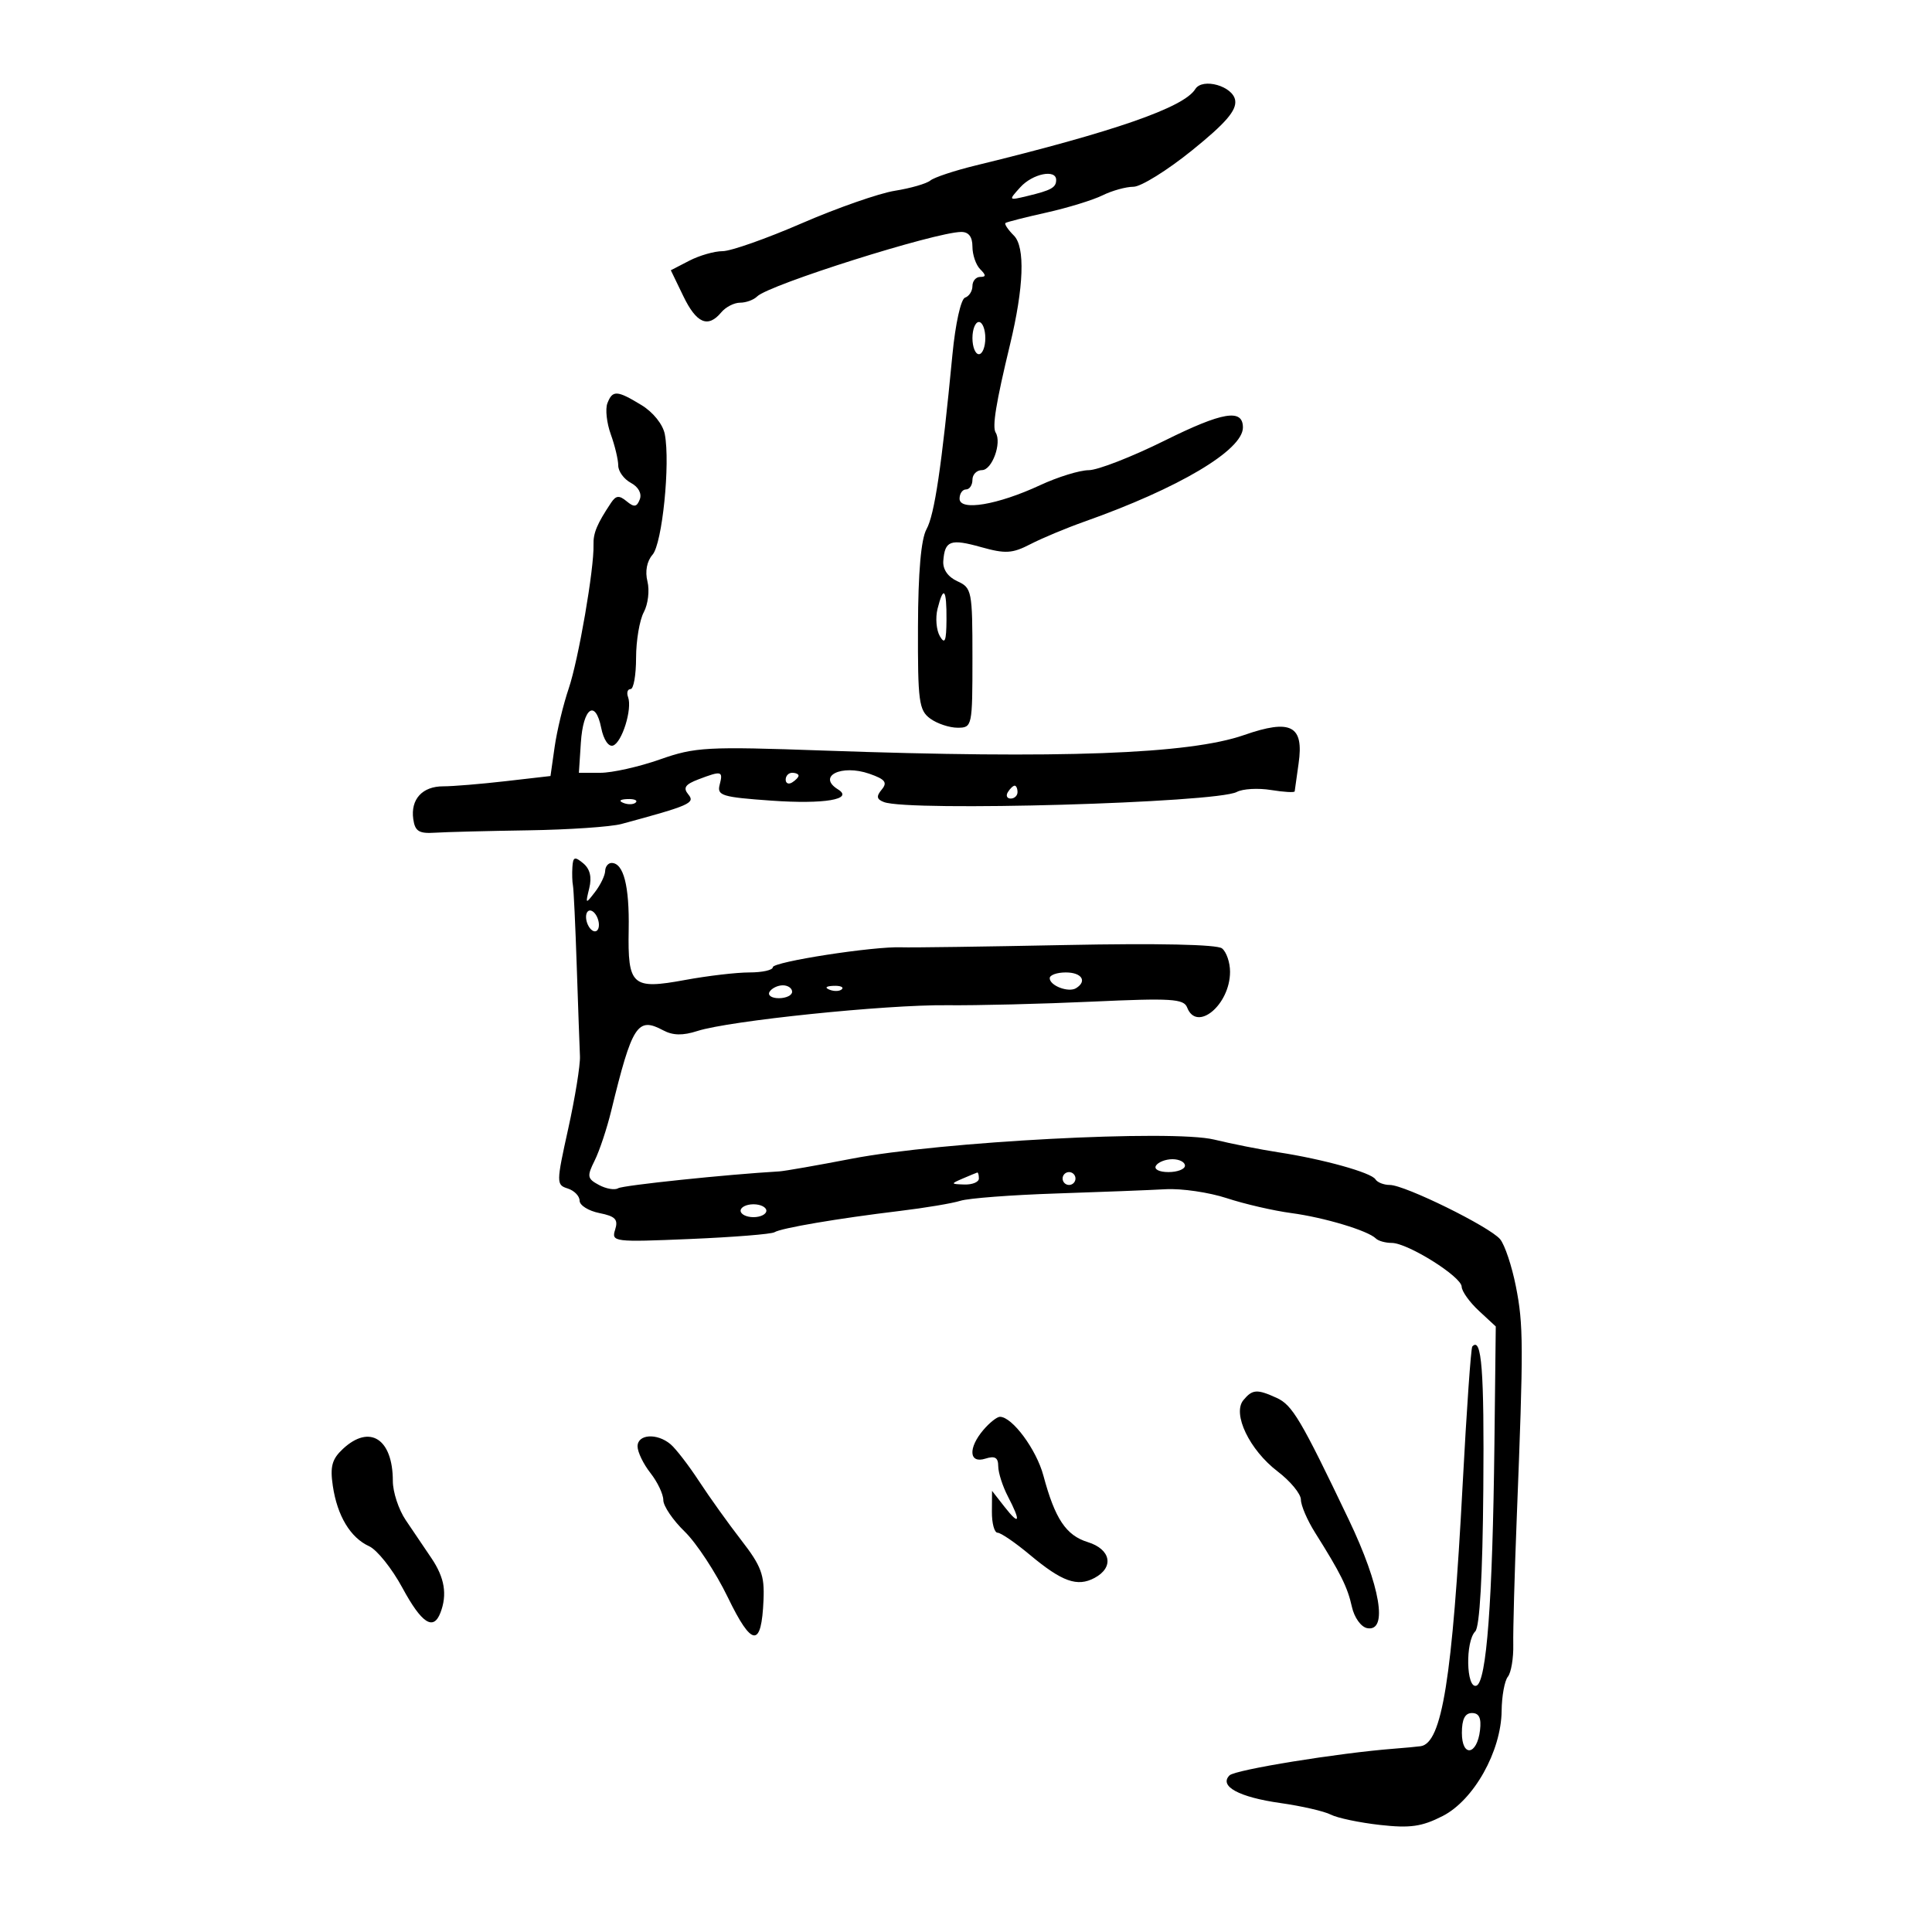 <svg xmlns="http://www.w3.org/2000/svg" width="300" height="300" viewBox="0 0 300 300" version="1.1">
	<path d="M 185.599 13.839 C 183.840 16.686, 173.054 20.436, 151.512 25.690 C 148.219 26.493, 145.047 27.546, 144.463 28.031 C 143.879 28.516, 141.398 29.232, 138.950 29.622 C 136.503 30.013, 130.005 32.283, 124.511 34.666 C 119.018 37.050, 113.483 39, 112.212 39 C 110.941 39, 108.610 39.667, 107.033 40.483 L 104.165 41.966 106.106 45.983 C 108.152 50.219, 109.940 50.982, 112 48.500 C 112.685 47.675, 114 47, 114.922 47 C 115.845 47, 117.035 46.565, 117.567 46.033 C 119.384 44.216, 145.193 36.057, 149.250 36.017 C 150.414 36.006, 151 36.770, 151 38.300 C 151 39.565, 151.540 41.140, 152.200 41.800 C 153.133 42.733, 153.133 43, 152.200 43 C 151.540 43, 151 43.638, 151 44.417 C 151 45.196, 150.484 46.005, 149.854 46.215 C 149.204 46.432, 148.355 50.264, 147.895 55.049 C 146.222 72.453, 145.114 79.917, 143.868 82.175 C 143.020 83.713, 142.571 88.843, 142.543 97.329 C 142.504 108.902, 142.690 110.298, 144.441 111.579 C 145.509 112.361, 147.421 113, 148.691 113 C 150.961 113, 151 112.817, 151 102.161 C 151 91.767, 150.904 91.277, 148.660 90.255 C 147.197 89.588, 146.378 88.412, 146.473 87.115 C 146.707 83.941, 147.576 83.621, 152.340 84.955 C 156.125 86.015, 157.194 85.951, 160.006 84.497 C 161.802 83.568, 165.574 81.993, 168.386 80.997 C 183.043 75.807, 193 69.894, 193 66.380 C 193 63.422, 189.849 63.949, 180.854 68.412 C 175.768 70.936, 170.458 73.004, 169.054 73.010 C 167.649 73.015, 164.250 74.065, 161.500 75.343 C 154.905 78.407, 149 79.396, 149 77.437 C 149 76.647, 149.450 76, 150 76 C 150.550 76, 151 75.325, 151 74.500 C 151 73.675, 151.666 73, 152.481 73 C 154.050 73, 155.591 68.766, 154.604 67.168 C 154.049 66.271, 154.661 62.526, 156.837 53.500 C 158.987 44.581, 159.208 38.350, 157.437 36.580 C 156.516 35.659, 155.928 34.779, 156.131 34.625 C 156.334 34.471, 159.200 33.742, 162.500 33.006 C 165.800 32.269, 169.715 31.066, 171.200 30.333 C 172.686 29.600, 174.847 29, 176.004 29 C 177.160 29, 181.255 26.456, 185.103 23.347 C 190.314 19.137, 192.023 17.160, 191.800 15.597 C 191.482 13.371, 186.723 12.021, 185.599 13.839 M 158.432 29.075 C 156.565 31.138, 156.572 31.146, 159.527 30.437 C 163.245 29.545, 164 29.124, 164 27.941 C 164 26.222, 160.339 26.968, 158.432 29.075 M 151 52.500 C 151 53.875, 151.450 55, 152 55 C 152.550 55, 153 53.875, 153 52.500 C 153 51.125, 152.550 50, 152 50 C 151.450 50, 151 51.125, 151 52.500 M 94.313 62.626 C 93.970 63.520, 94.209 65.690, 94.845 67.447 C 95.480 69.204, 96 71.382, 96 72.286 C 96 73.190, 96.883 74.402, 97.963 74.980 C 99.135 75.608, 99.692 76.638, 99.346 77.541 C 98.884 78.744, 98.470 78.805, 97.307 77.840 C 96.151 76.880, 95.649 76.927, 94.890 78.064 C 92.705 81.342, 92.103 82.780, 92.160 84.591 C 92.275 88.255, 89.824 102.448, 88.304 106.926 C 87.461 109.409, 86.481 113.479, 86.126 115.970 L 85.481 120.500 78.491 121.303 C 74.646 121.745, 70.300 122.103, 68.834 122.100 C 65.581 122.092, 63.736 124.109, 64.173 127.195 C 64.439 129.071, 65.058 129.464, 67.500 129.304 C 69.150 129.197, 75.675 129.029, 82 128.933 C 88.325 128.836, 94.850 128.392, 96.500 127.946 C 107.134 125.072, 107.991 124.694, 106.883 123.359 C 106.032 122.333, 106.388 121.803, 108.456 121.017 C 112.063 119.645, 112.310 119.708, 111.747 121.861 C 111.309 123.535, 112.113 123.781, 119.786 124.323 C 127.990 124.902, 132.623 124.121, 130.128 122.579 C 126.827 120.539, 130.652 118.634, 135.004 120.151 C 137.449 121.004, 137.834 121.495, 136.919 122.597 C 136.040 123.656, 136.118 124.108, 137.254 124.544 C 141.155 126.041, 188.873 124.674, 192.049 122.974 C 192.967 122.482, 195.357 122.346, 197.359 122.671 C 199.362 122.996, 201.017 123.090, 201.038 122.881 C 201.059 122.671, 201.332 120.729, 201.644 118.565 C 202.497 112.662, 200.460 111.598, 193.170 114.140 C 184.655 117.109, 164.703 117.845, 127.930 116.547 C 109.686 115.903, 107.960 115.997, 102.464 117.928 C 99.222 119.068, 95.067 120, 93.230 120 L 89.890 120 90.195 115.328 C 90.550 109.887, 92.453 108.515, 93.359 113.047 C 93.720 114.849, 94.494 116.002, 95.188 115.771 C 96.584 115.305, 98.208 110.085, 97.527 108.250 C 97.271 107.563, 97.447 107, 97.916 107 C 98.385 107, 98.769 104.817, 98.769 102.150 C 98.769 99.482, 99.309 96.290, 99.970 95.057 C 100.630 93.823, 100.885 91.678, 100.536 90.289 C 100.143 88.721, 100.443 87.146, 101.328 86.132 C 102.834 84.407, 104.099 71.967, 103.230 67.423 C 102.940 65.904, 101.423 64.009, 99.615 62.907 C 95.808 60.585, 95.111 60.548, 94.313 62.626 M 145.580 94.538 C 145.230 95.934, 145.392 97.846, 145.941 98.788 C 146.719 100.123, 146.946 99.564, 146.970 96.250 C 147.004 91.429, 146.512 90.823, 145.580 94.538 M 122 121.059 C 122 121.641, 122.450 121.840, 123 121.500 C 123.550 121.160, 124 120.684, 124 120.441 C 124 120.198, 123.550 120, 123 120 C 122.450 120, 122 120.477, 122 121.059 M 156.500 123 C 156.160 123.550, 156.359 124, 156.941 124 C 157.523 124, 158 123.550, 158 123 C 158 122.450, 157.802 122, 157.559 122 C 157.316 122, 156.840 122.450, 156.500 123 M 96.813 124.683 C 97.534 124.972, 98.397 124.936, 98.729 124.604 C 99.061 124.272, 98.471 124.036, 97.417 124.079 C 96.252 124.127, 96.015 124.364, 96.813 124.683 M 88.882 134.628 C 88.816 135.657, 88.855 136.950, 88.967 137.500 C 89.079 138.050, 89.344 143.675, 89.555 150 C 89.767 156.325, 89.992 162.625, 90.055 164 C 90.119 165.375, 89.302 170.429, 88.241 175.232 C 86.370 183.699, 86.368 183.982, 88.156 184.549 C 89.170 184.871, 90 185.723, 90 186.442 C 90 187.162, 91.382 188.026, 93.071 188.364 C 95.562 188.862, 96.024 189.349, 95.518 190.943 C 94.915 192.842, 95.307 192.891, 107.144 192.391 C 113.882 192.107, 119.781 191.635, 120.254 191.343 C 121.313 190.689, 130.112 189.193, 139.689 188.039 C 143.643 187.563, 147.895 186.851, 149.138 186.456 C 150.381 186.062, 157.046 185.553, 163.949 185.326 C 170.852 185.099, 178.525 184.800, 181 184.662 C 183.475 184.524, 187.750 185.150, 190.500 186.054 C 193.250 186.958, 197.750 187.997, 200.500 188.364 C 205.623 189.048, 212.425 191.092, 213.648 192.315 C 214.025 192.692, 215.131 193, 216.105 193 C 218.581 193, 226.930 198.224, 226.968 199.798 C 226.986 200.512, 228.184 202.193, 229.632 203.534 L 232.263 205.973 232.053 224.237 C 231.771 248.645, 230.831 261.231, 229.250 261.754 C 227.667 262.277, 227.516 254.884, 229.078 253.322 C 229.768 252.632, 230.218 244.686, 230.328 231.207 C 230.479 212.768, 230.071 207.499, 228.618 209.083 C 228.407 209.312, 227.733 218.950, 227.120 230.500 C 225.516 260.697, 223.910 270.691, 220.589 271.151 C 219.990 271.234, 218.150 271.406, 216.500 271.533 C 207.850 272.200, 191.799 274.801, 190.922 275.678 C 189.242 277.358, 192.382 279.065, 198.829 279.976 C 202.109 280.439, 205.627 281.248, 206.646 281.773 C 207.666 282.297, 211.096 283.018, 214.268 283.374 C 218.962 283.901, 220.777 283.644, 224.010 281.995 C 228.855 279.523, 233.105 271.944, 233.172 265.657 C 233.196 263.371, 233.632 260.986, 234.140 260.359 C 234.648 259.731, 235.026 257.481, 234.980 255.359 C 234.934 253.236, 235.180 244.300, 235.527 235.500 C 236.580 208.832, 236.568 205.720, 235.386 199.752 C 234.761 196.591, 233.660 193.296, 232.941 192.429 C 231.332 190.490, 218.143 184, 215.812 184 C 214.881 184, 213.874 183.605, 213.576 183.123 C 212.928 182.075, 205.442 179.992, 198.500 178.928 C 195.750 178.506, 191.268 177.619, 188.539 176.955 C 182.007 175.366, 146.045 177.263, 132.259 179.923 C 126.891 180.959, 121.825 181.846, 121 181.894 C 112.800 182.371, 96.724 184.053, 95.983 184.511 C 95.465 184.831, 94.129 184.604, 93.015 184.008 C 91.181 183.026, 91.117 182.665, 92.338 180.212 C 93.081 178.720, 94.237 175.250, 94.907 172.500 C 98.167 159.127, 98.988 157.853, 102.971 159.984 C 104.487 160.796, 106.017 160.826, 108.299 160.091 C 113.240 158.499, 137.514 155.989, 147 156.090 C 151.675 156.140, 161.854 155.889, 169.621 155.532 C 181.878 154.969, 183.820 155.089, 184.339 156.442 C 185.832 160.331, 191 156.032, 191 150.900 C 191 149.440, 190.438 147.803, 189.750 147.263 C 188.974 146.653, 179.772 146.456, 165.500 146.743 C 152.850 146.997, 141.375 147.157, 140 147.098 C 135.716 146.913, 120 149.346, 120 150.194 C 120 150.637, 118.364 151, 116.365 151 C 114.366 151, 109.889 151.524, 106.415 152.164 C 98.133 153.690, 97.466 153.096, 97.622 144.336 C 97.742 137.563, 96.826 134, 94.965 134 C 94.434 134, 93.986 134.563, 93.968 135.250 C 93.951 135.938, 93.246 137.400, 92.402 138.500 C 90.919 140.434, 90.889 140.415, 91.498 137.926 C 91.922 136.196, 91.615 134.926, 90.564 134.053 C 89.242 132.956, 88.982 133.045, 88.882 134.628 M 91 142.382 C 91 143.207, 91.450 144.160, 92 144.500 C 92.550 144.840, 93 144.443, 93 143.618 C 93 142.793, 92.550 141.840, 92 141.500 C 91.450 141.160, 91 141.557, 91 142.382 M 163 151.893 C 163 153.059, 165.921 154.167, 167.090 153.444 C 168.853 152.355, 167.971 151, 165.500 151 C 164.125 151, 163 151.402, 163 151.893 M 119.500 154 C 119.160 154.550, 119.809 155, 120.941 155 C 122.073 155, 123 154.550, 123 154 C 123 153.450, 122.352 153, 121.559 153 C 120.766 153, 119.840 153.450, 119.500 154 M 128.813 153.683 C 129.534 153.972, 130.397 153.936, 130.729 153.604 C 131.061 153.272, 130.471 153.036, 129.417 153.079 C 128.252 153.127, 128.015 153.364, 128.813 153.683 M 179.500 181 C 179.149 181.567, 179.990 182, 181.441 182 C 182.848 182, 184 181.550, 184 181 C 184 180.450, 183.127 180, 182.059 180 C 180.991 180, 179.840 180.450, 179.500 181 M 149.500 183 C 147.592 183.820, 147.603 183.863, 149.750 183.930 C 150.988 183.968, 152 183.550, 152 183 C 152 182.450, 151.887 182.032, 151.750 182.070 C 151.613 182.109, 150.600 182.527, 149.500 183 M 165 183 C 165 183.550, 165.450 184, 166 184 C 166.550 184, 167 183.550, 167 183 C 167 182.450, 166.550 182, 166 182 C 165.450 182, 165 182.450, 165 183 M 115 188 C 115 188.550, 115.900 189, 117 189 C 118.100 189, 119 188.550, 119 188 C 119 187.450, 118.100 187, 117 187 C 115.900 187, 115 187.450, 115 188 M 193.073 217.413 C 191.318 219.526, 194.022 225.152, 198.394 228.487 C 200.377 230, 202.002 231.971, 202.004 232.869 C 202.006 233.766, 202.999 236.075, 204.212 238 C 208.173 244.291, 209.249 246.456, 209.919 249.494 C 210.288 251.168, 211.334 252.633, 212.290 252.817 C 215.570 253.449, 214.358 246.271, 209.450 236 C 201.995 220.398, 200.678 218.174, 198.238 217.062 C 195.186 215.672, 194.477 215.720, 193.073 217.413 M 152.722 222.011 C 150.299 224.842, 150.451 227.309, 153 226.500 C 154.498 226.024, 155.002 226.321, 155.006 227.683 C 155.010 228.682, 155.685 230.789, 156.506 232.364 C 158.558 236.298, 158.342 236.994, 156 234 L 154.044 231.500 154.022 234.750 C 154.010 236.537, 154.407 238, 154.905 238 C 155.403 238, 157.663 239.548, 159.928 241.440 C 164.922 245.612, 167.282 246.454, 169.962 245.020 C 173.037 243.375, 172.505 240.570, 168.906 239.457 C 165.530 238.413, 163.817 235.844, 162.018 229.128 C 160.932 225.074, 157.179 220, 155.268 220 C 154.815 220, 153.669 220.905, 152.722 222.011 M 53.249 224.983 C 51.548 226.567, 51.233 227.724, 51.680 230.733 C 52.372 235.389, 54.412 238.775, 57.323 240.101 C 58.542 240.657, 60.865 243.561, 62.485 246.556 C 65.475 252.084, 67.297 253.275, 68.393 250.418 C 69.474 247.602, 69.042 244.982, 67 241.960 C 65.900 240.332, 64.100 237.668, 63 236.040 C 61.900 234.413, 61 231.683, 61 229.975 C 61 223.415, 57.412 221.104, 53.249 224.983 M 99 224.592 C 99 225.468, 99.900 227.329, 101 228.727 C 102.100 230.126, 103 232.021, 103 232.939 C 103 233.857, 104.492 236.053, 106.315 237.821 C 108.138 239.588, 111.151 244.178, 113.010 248.021 C 116.767 255.787, 118.244 255.901, 118.558 248.450 C 118.723 244.550, 118.210 243.166, 115.121 239.183 C 113.124 236.607, 110.166 232.475, 108.547 230 C 106.929 227.525, 104.932 224.938, 104.111 224.250 C 102.012 222.493, 99 222.694, 99 224.592 M 227 269.083 C 227 272.909, 229.356 272.566, 229.816 268.673 C 230.041 266.779, 229.677 266, 228.566 266 C 227.483 266, 227 266.951, 227 269.083" stroke="none" fill="black" fill-rule="evenodd"/>
</svg>